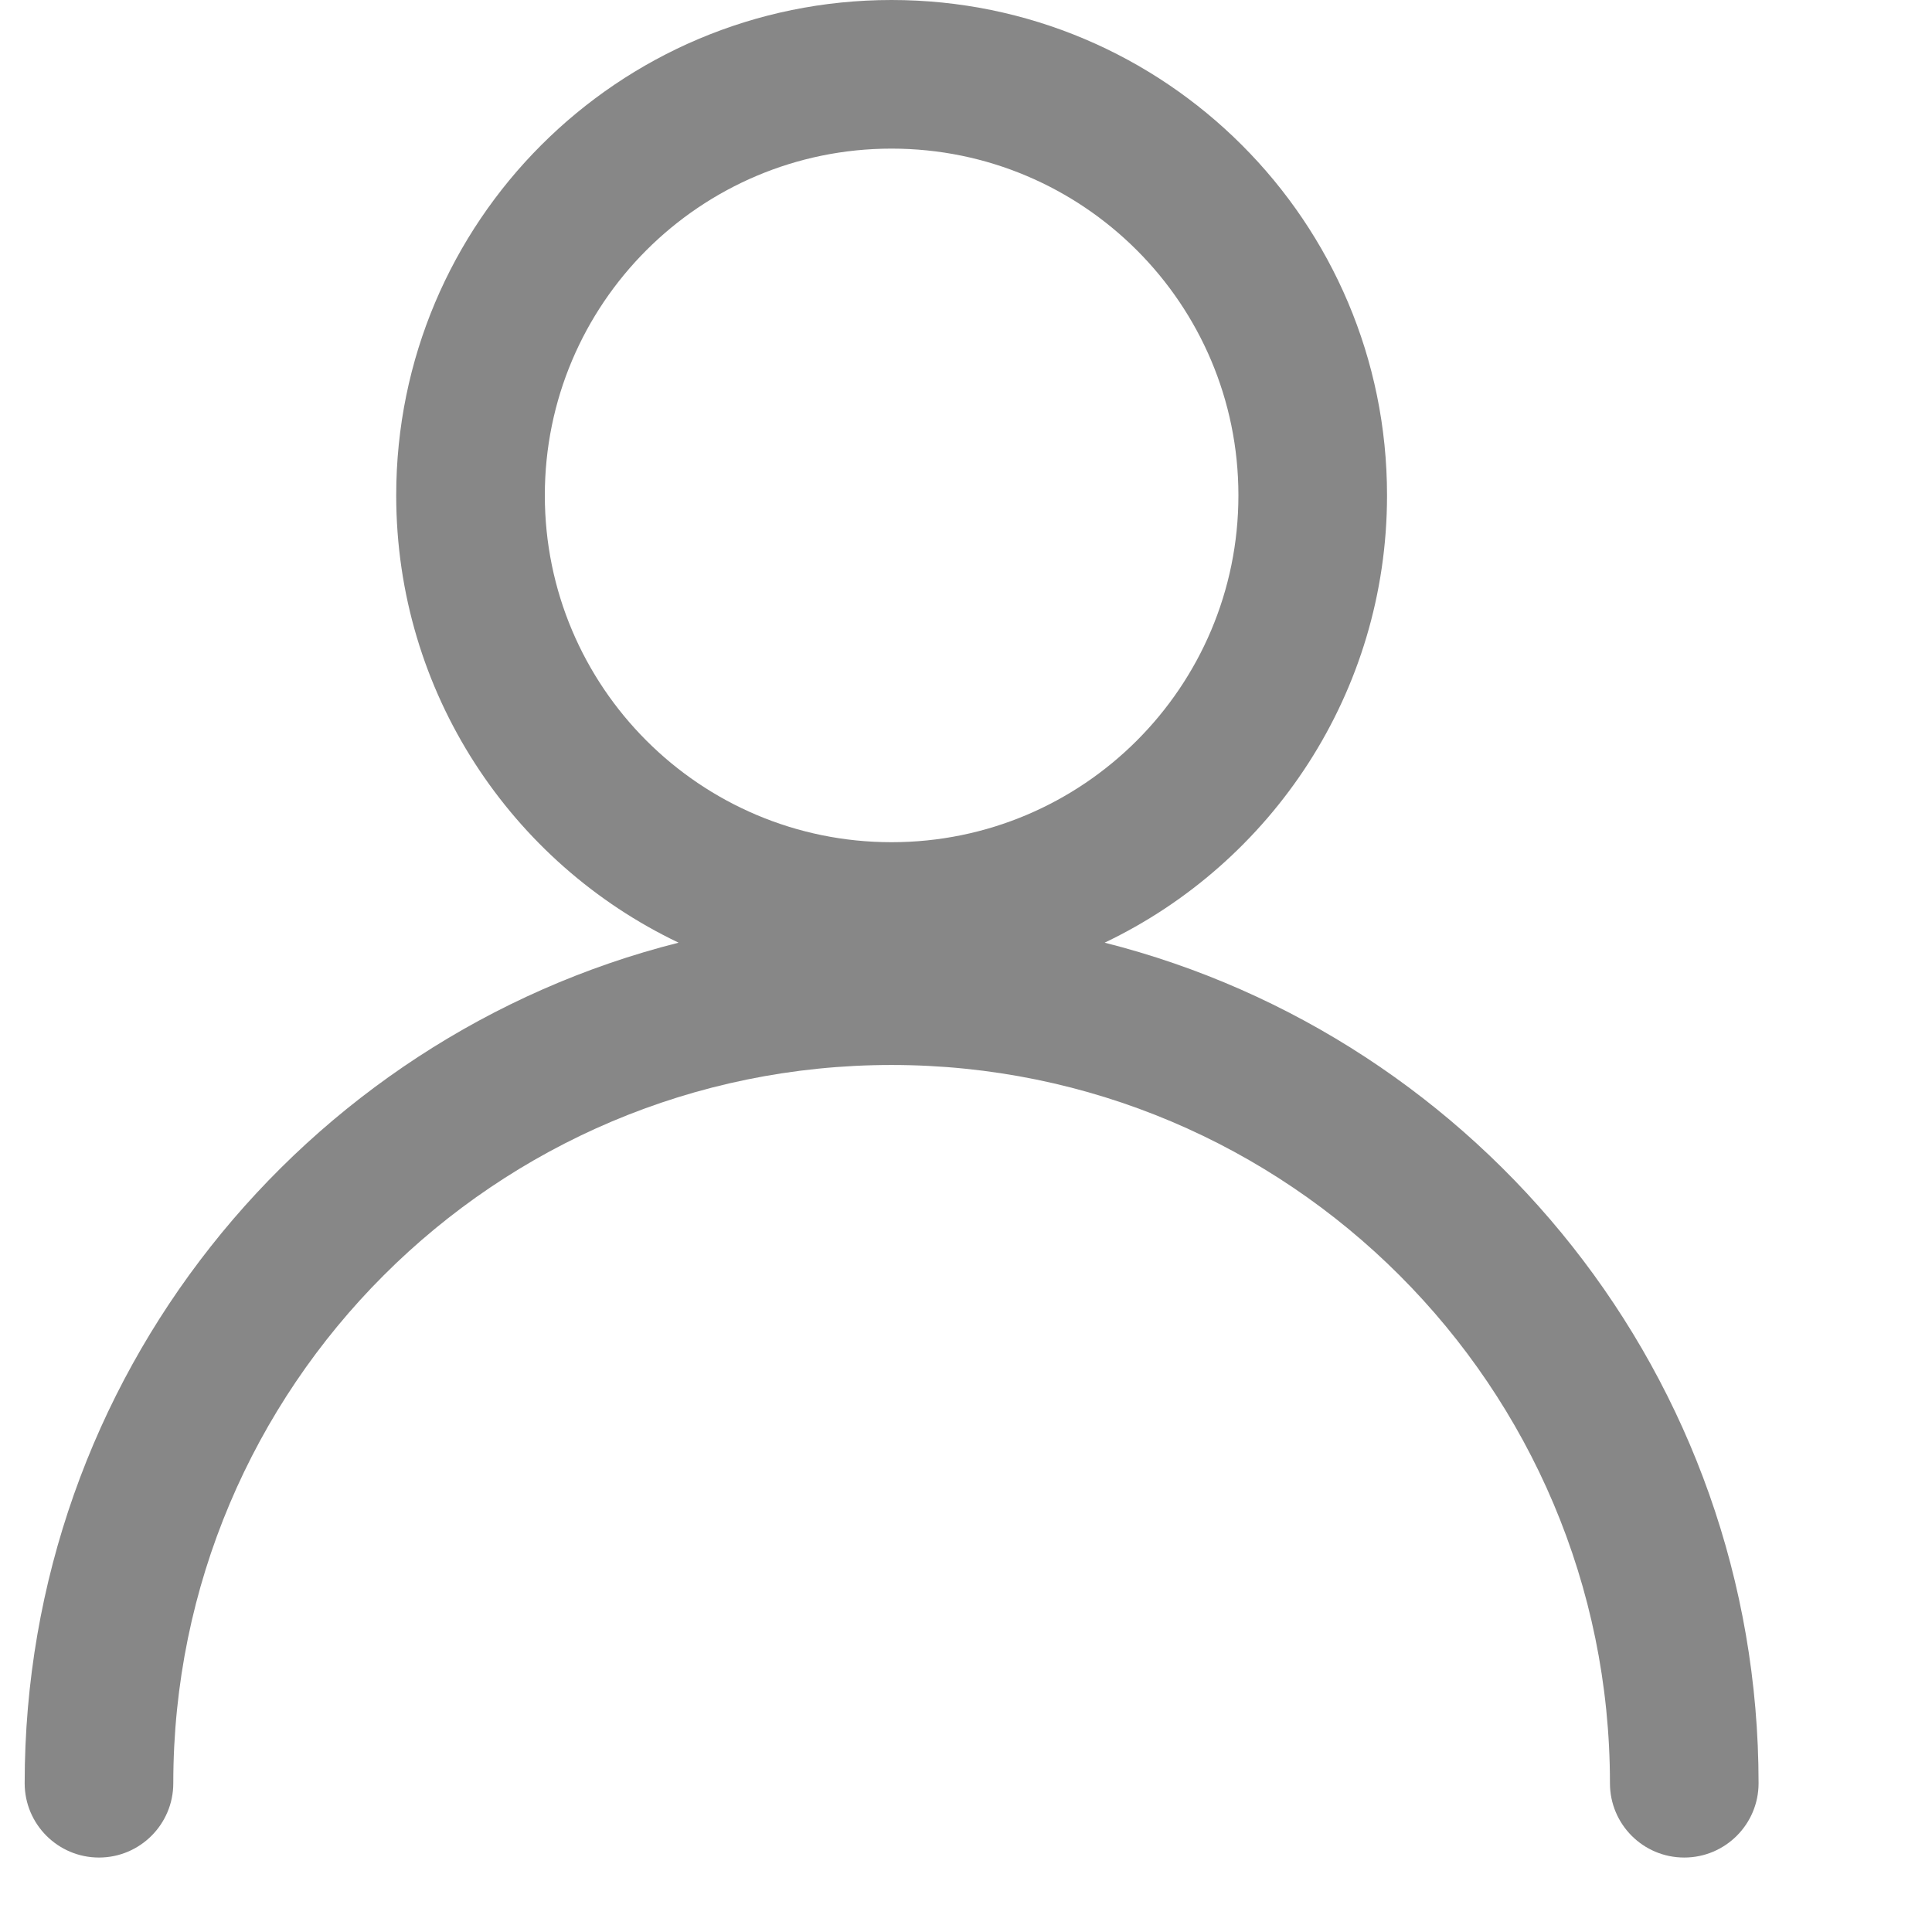 <svg width="12" height="12" viewBox="0 0 13 13" fill="none" xmlns="http://www.w3.org/2000/svg">
<path fill-rule="evenodd" clip-rule="evenodd" d="M8.333 3.333C8.333 4.622 7.288 5.667 5.999 5.667C4.711 5.667 3.666 4.622 3.666 3.333C3.666 2.045 4.711 1 5.999 1C7.288 1 8.333 2.045 8.333 3.333ZM7.433 6.343C8.556 5.807 9.333 4.661 9.333 3.333C9.333 1.492 7.84 0 5.999 0C4.158 0 2.666 1.492 2.666 3.333C2.666 4.661 3.442 5.807 4.566 6.343C2.037 6.982 0.166 9.272 0.166 11.999C0.166 12.275 0.39 12.499 0.666 12.499C0.942 12.499 1.166 12.275 1.166 11.999C1.166 9.33 3.33 7.166 5.999 7.166C8.669 7.166 10.833 9.33 10.833 11.999C10.833 12.275 11.056 12.499 11.333 12.499C11.609 12.499 11.833 12.275 11.833 11.999C11.833 9.272 9.961 6.982 7.433 6.343Z" fill="#878787"/>
</svg>

